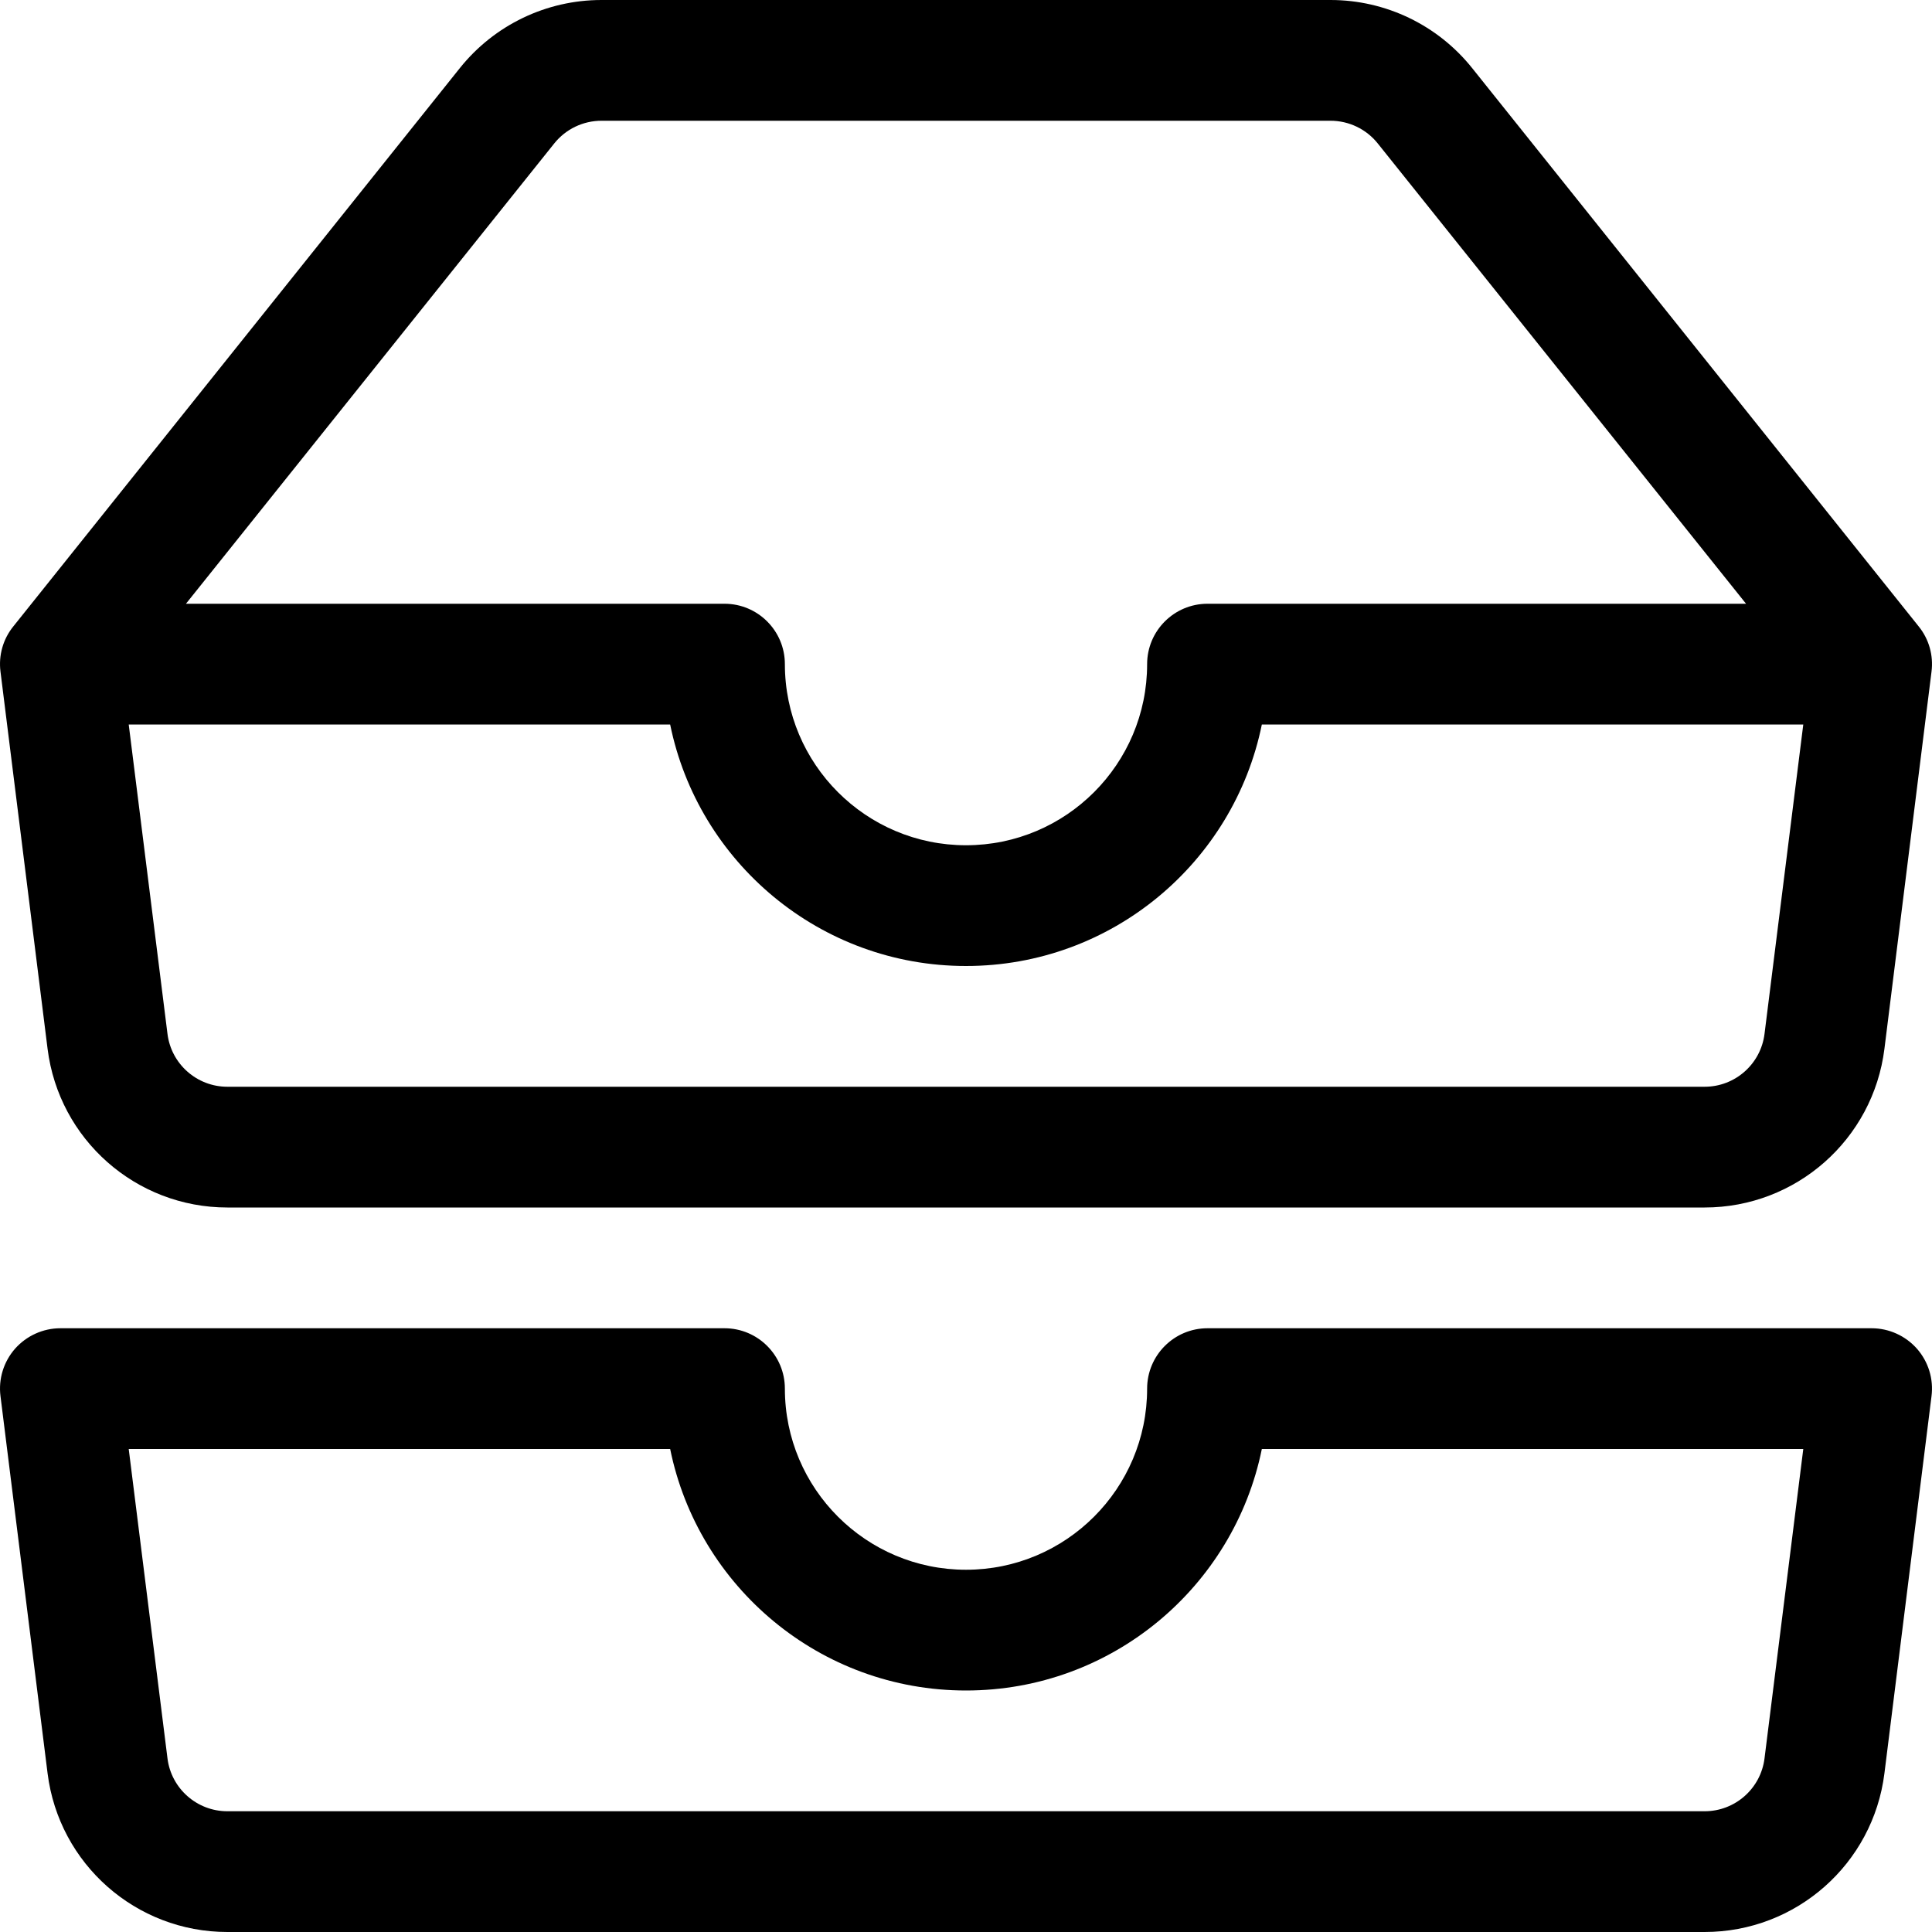 <svg width="16" height="16" viewBox="0 0 16 16" fill="none" xmlns="http://www.w3.org/2000/svg">
<path d="M4.981 1C4.829 1 4.685 1.069 4.59 1.188L1.54 5H6C6.276 5 6.5 5.224 6.5 5.5C6.5 6.328 7.172 7 8 7C8.828 7 9.5 6.328 9.5 5.5C9.5 5.224 9.724 5 10 5H14.46L11.41 1.188C11.315 1.069 11.171 1 11.019 1H4.981ZM14.934 6H10.45C10.218 7.141 9.209 8 8 8C6.791 8 5.782 7.141 5.55 6H1.066L1.387 8.562C1.418 8.812 1.631 9 1.883 9H14.117C14.369 9 14.582 8.812 14.613 8.562L14.934 6ZM3.809 0.563C4.094 0.207 4.525 0 4.981 0H11.019C11.475 0 11.906 0.207 12.191 0.563L15.89 5.188C15.975 5.293 16.013 5.428 15.996 5.562L15.606 8.686C15.512 9.437 14.874 10 14.117 10H1.883C1.126 10 0.488 9.437 0.394 8.686L0.004 5.562C-0.013 5.428 0.025 5.293 0.11 5.188L3.809 0.563Z" fill="black"/>
<path d="M0.125 11.169C0.22 11.062 0.357 11 0.5 11H6C6.276 11 6.5 11.224 6.5 11.5C6.5 12.328 7.172 13 8 13C8.828 13 9.5 12.328 9.5 11.5C9.5 11.224 9.724 11 10 11H15.5C15.643 11 15.78 11.062 15.875 11.169C15.97 11.277 16.014 11.42 15.996 11.562L15.606 14.686C15.512 15.437 14.874 16 14.117 16H1.883C1.126 16 0.488 15.437 0.394 14.686L0.004 11.562C-0.014 11.42 0.03 11.277 0.125 11.169ZM1.066 12L1.387 14.562C1.418 14.812 1.631 15 1.883 15H14.117C14.369 15 14.582 14.812 14.613 14.562L14.934 12H10.45C10.218 13.141 9.209 14 8 14C6.791 14 5.782 13.141 5.55 12H1.066Z" fill="black"/>
</svg>
